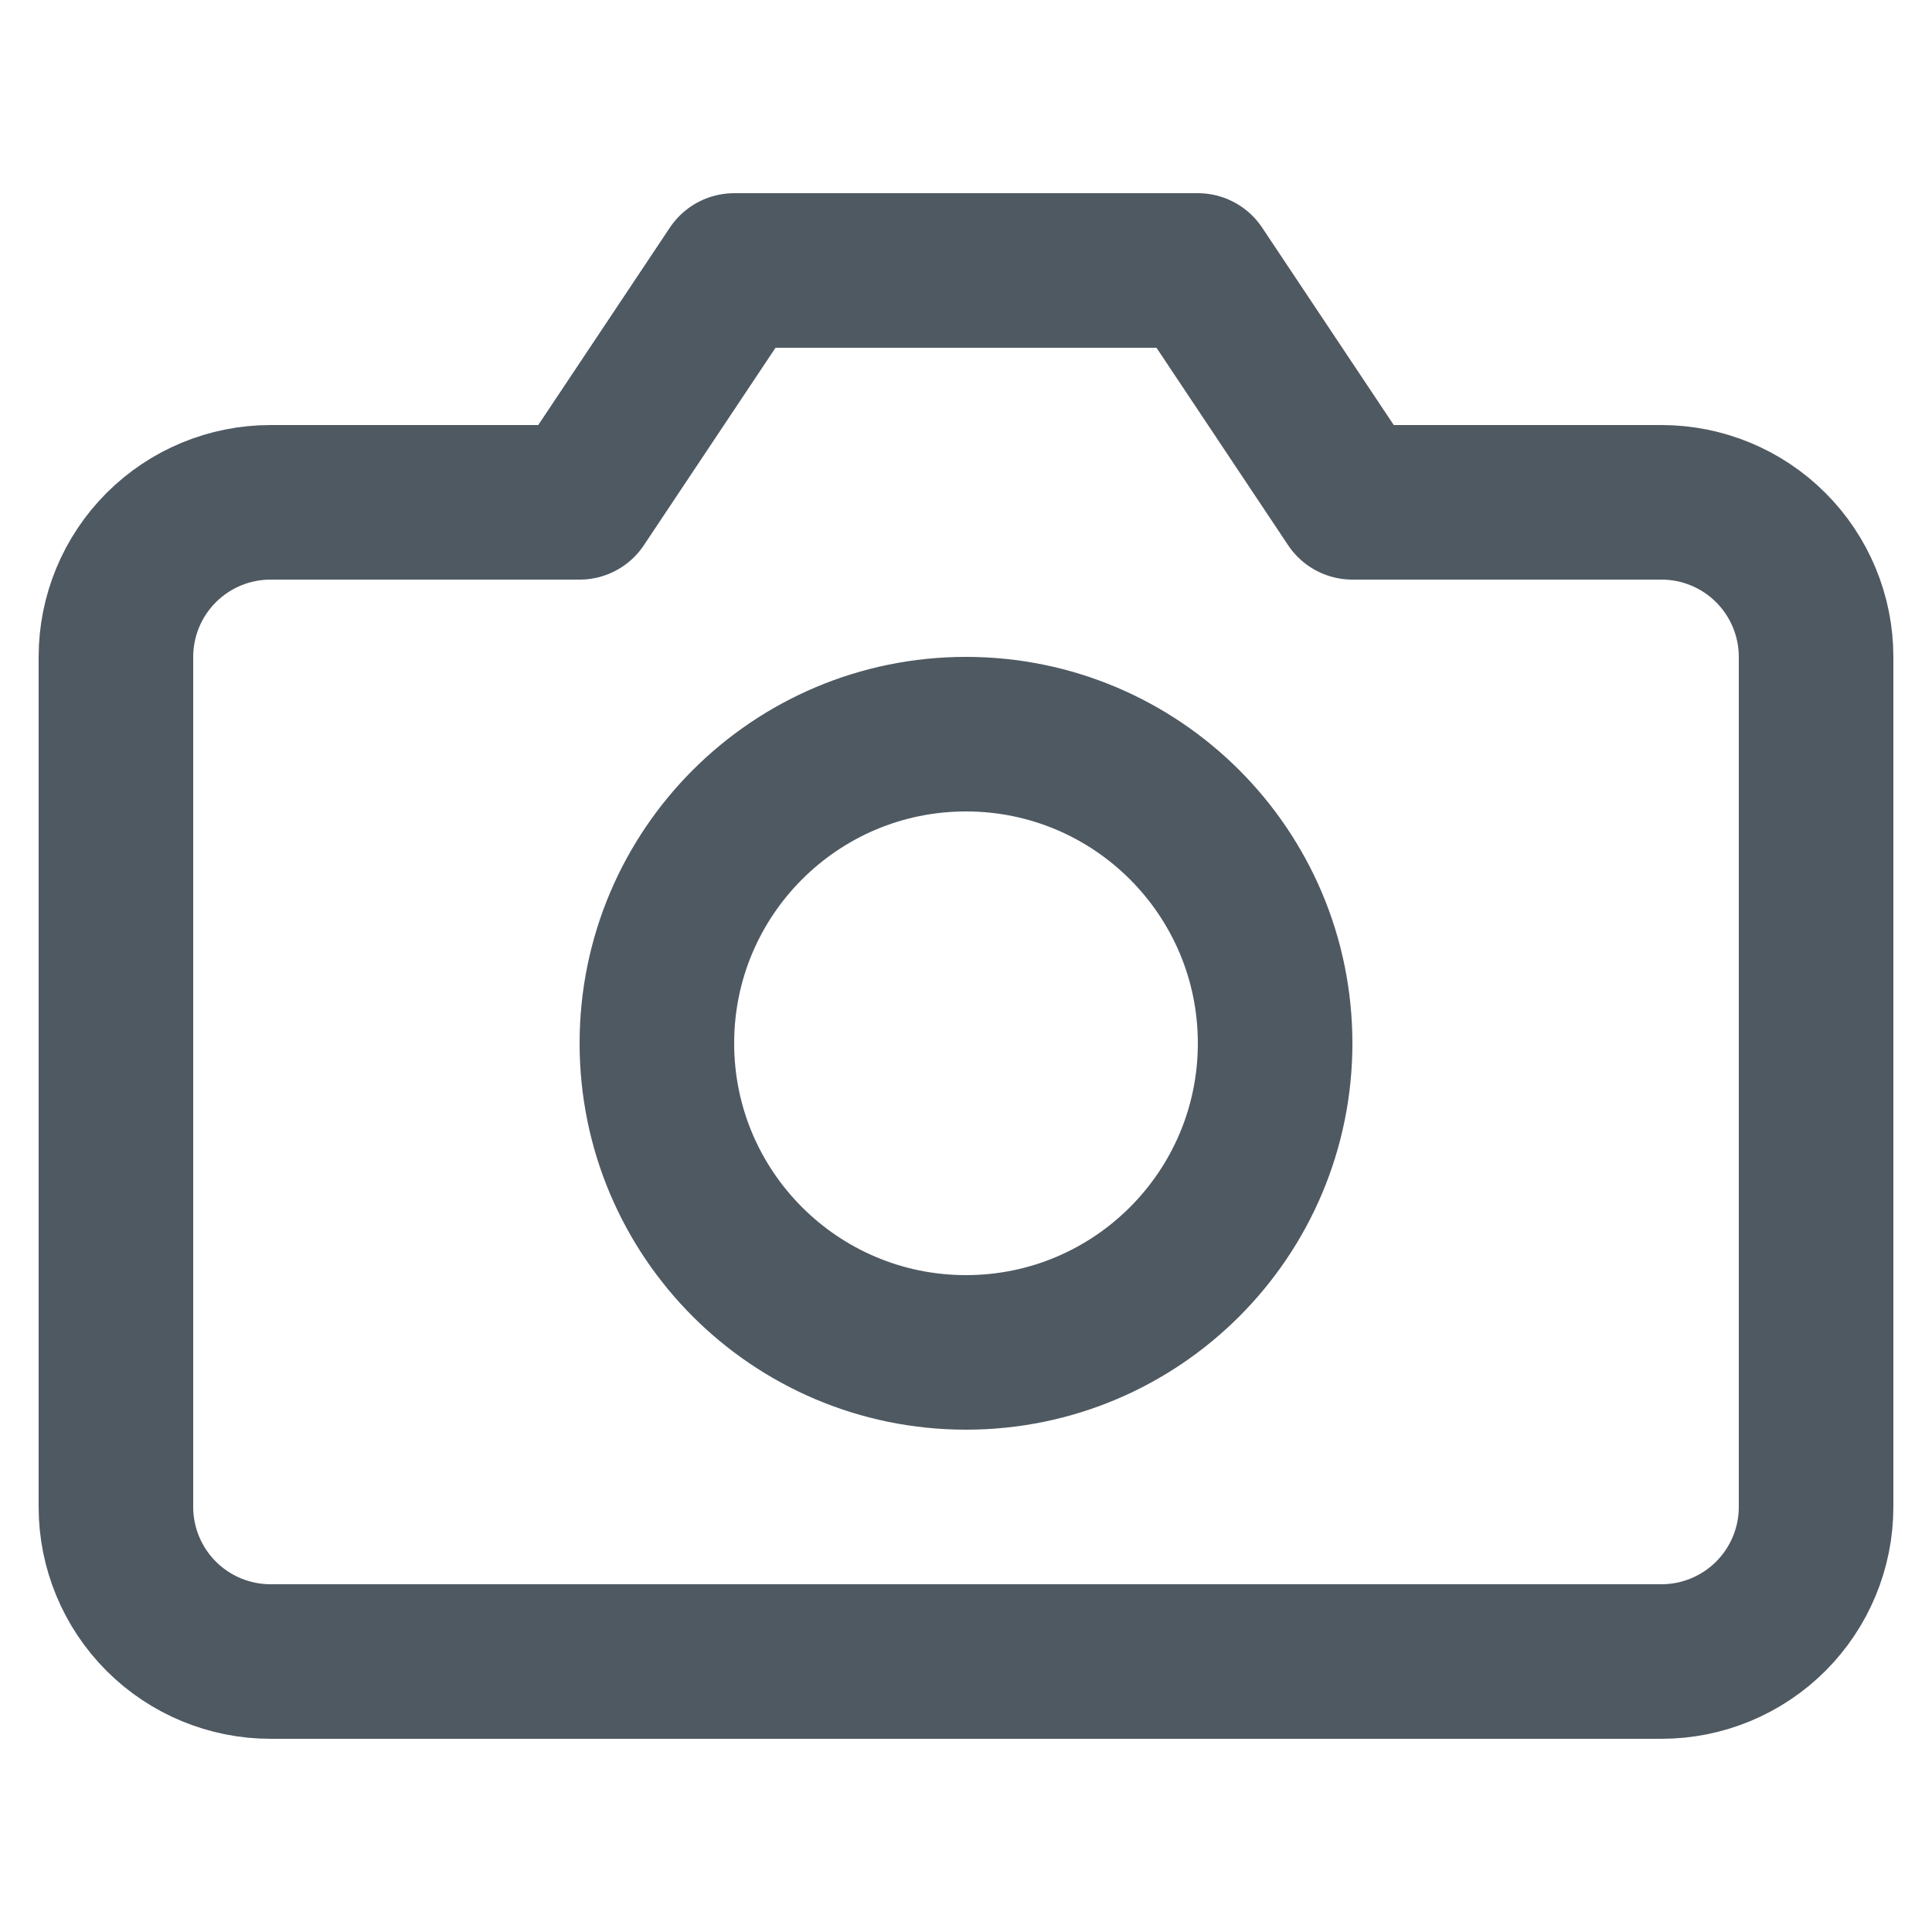 <svg width="25" height="25" viewBox="0 0 25 25" fill="none" xmlns="http://www.w3.org/2000/svg">
<g clip-path="url(#clip0_6855_29372)">
<path d="M23.5 19.5C23.5 20.03 23.289 20.539 22.914 20.914C22.539 21.289 22.03 21.5 21.5 21.5H3.5C2.97 21.5 2.461 21.289 2.086 20.914C1.711 20.539 1.5 20.03 1.5 19.5V8.5C1.5 7.97 1.711 7.461 2.086 7.086C2.461 6.711 2.97 6.5 3.5 6.5H7.5L9.5 3.5H15.5L17.5 6.5H21.5C22.03 6.5 22.539 6.711 22.914 7.086C23.289 7.461 23.5 7.97 23.5 8.5V19.5Z" stroke="#4F5962" stroke-width="2" stroke-linecap="round" stroke-linejoin="round"/>
<path d="M12.5 17.5C14.709 17.5 16.5 15.709 16.5 13.5C16.5 11.291 14.709 9.5 12.5 9.5C10.291 9.5 8.5 11.291 8.5 13.5C8.5 15.709 10.291 17.5 12.5 17.5Z" stroke="#4F5962" stroke-width="2" stroke-linecap="round" stroke-linejoin="round"/>
</g>
<defs>
<clipPath id="clip0_6855_29372">
<rect width="24" height="24" fill="white" transform="translate(0.5 0.5)"/>
</clipPath>
</defs>
</svg>
